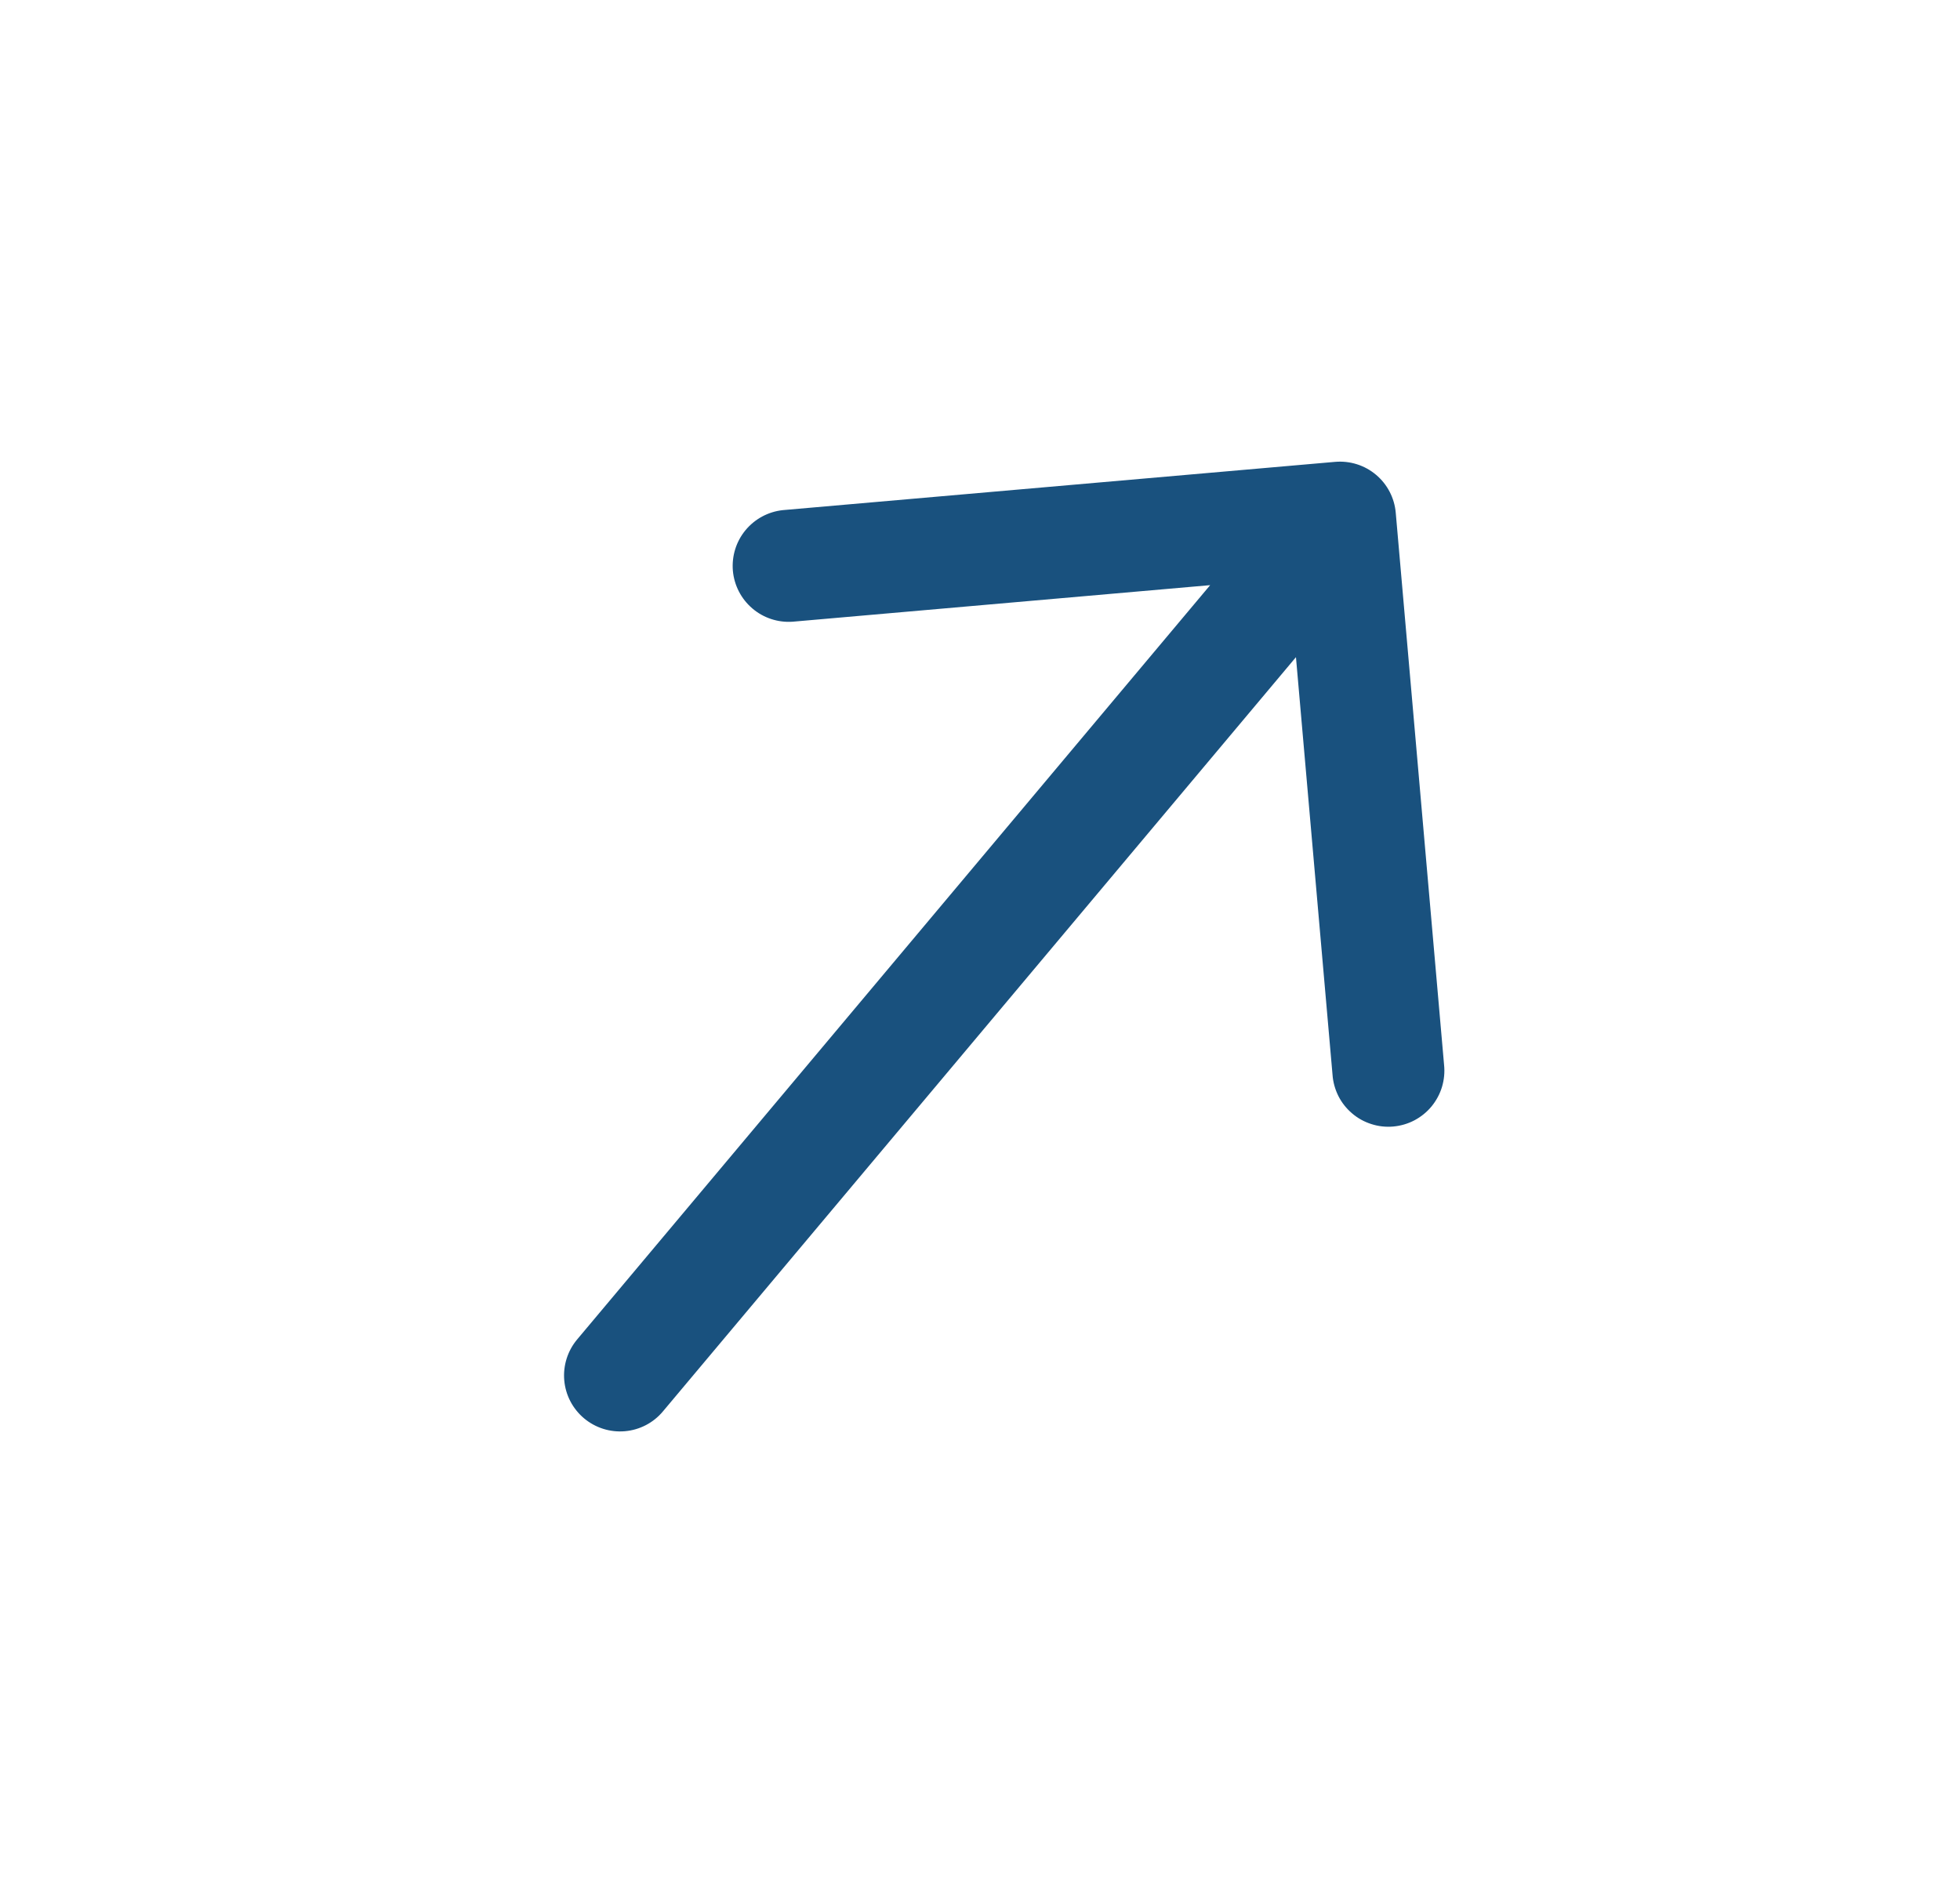 <svg width="35" height="34" viewBox="0 0 35 34" fill="none" xmlns="http://www.w3.org/2000/svg">
<path d="M23.841 8.249L13.979 9.111C13.718 9.139 13.479 9.268 13.312 9.47C13.145 9.672 13.065 9.932 13.087 10.193C13.11 10.454 13.235 10.696 13.434 10.866C13.633 11.037 13.892 11.122 14.153 11.104L21.61 10.451L10.306 23.923C10.136 24.126 10.053 24.389 10.076 24.653C10.099 24.917 10.226 25.161 10.43 25.332C10.633 25.502 10.895 25.585 11.159 25.562C11.424 25.539 11.668 25.412 11.838 25.208L23.142 11.737L23.795 19.194C23.804 19.326 23.84 19.455 23.899 19.574C23.959 19.693 24.042 19.798 24.143 19.884C24.244 19.971 24.361 20.036 24.488 20.076C24.614 20.117 24.747 20.132 24.88 20.12C25.012 20.108 25.14 20.071 25.258 20.009C25.375 19.947 25.48 19.862 25.564 19.76C25.648 19.657 25.712 19.539 25.75 19.412C25.788 19.285 25.801 19.151 25.787 19.019L24.924 9.158C24.901 8.893 24.774 8.649 24.571 8.479C24.368 8.308 24.105 8.226 23.841 8.249Z" fill="#19517E"/>
</svg>
